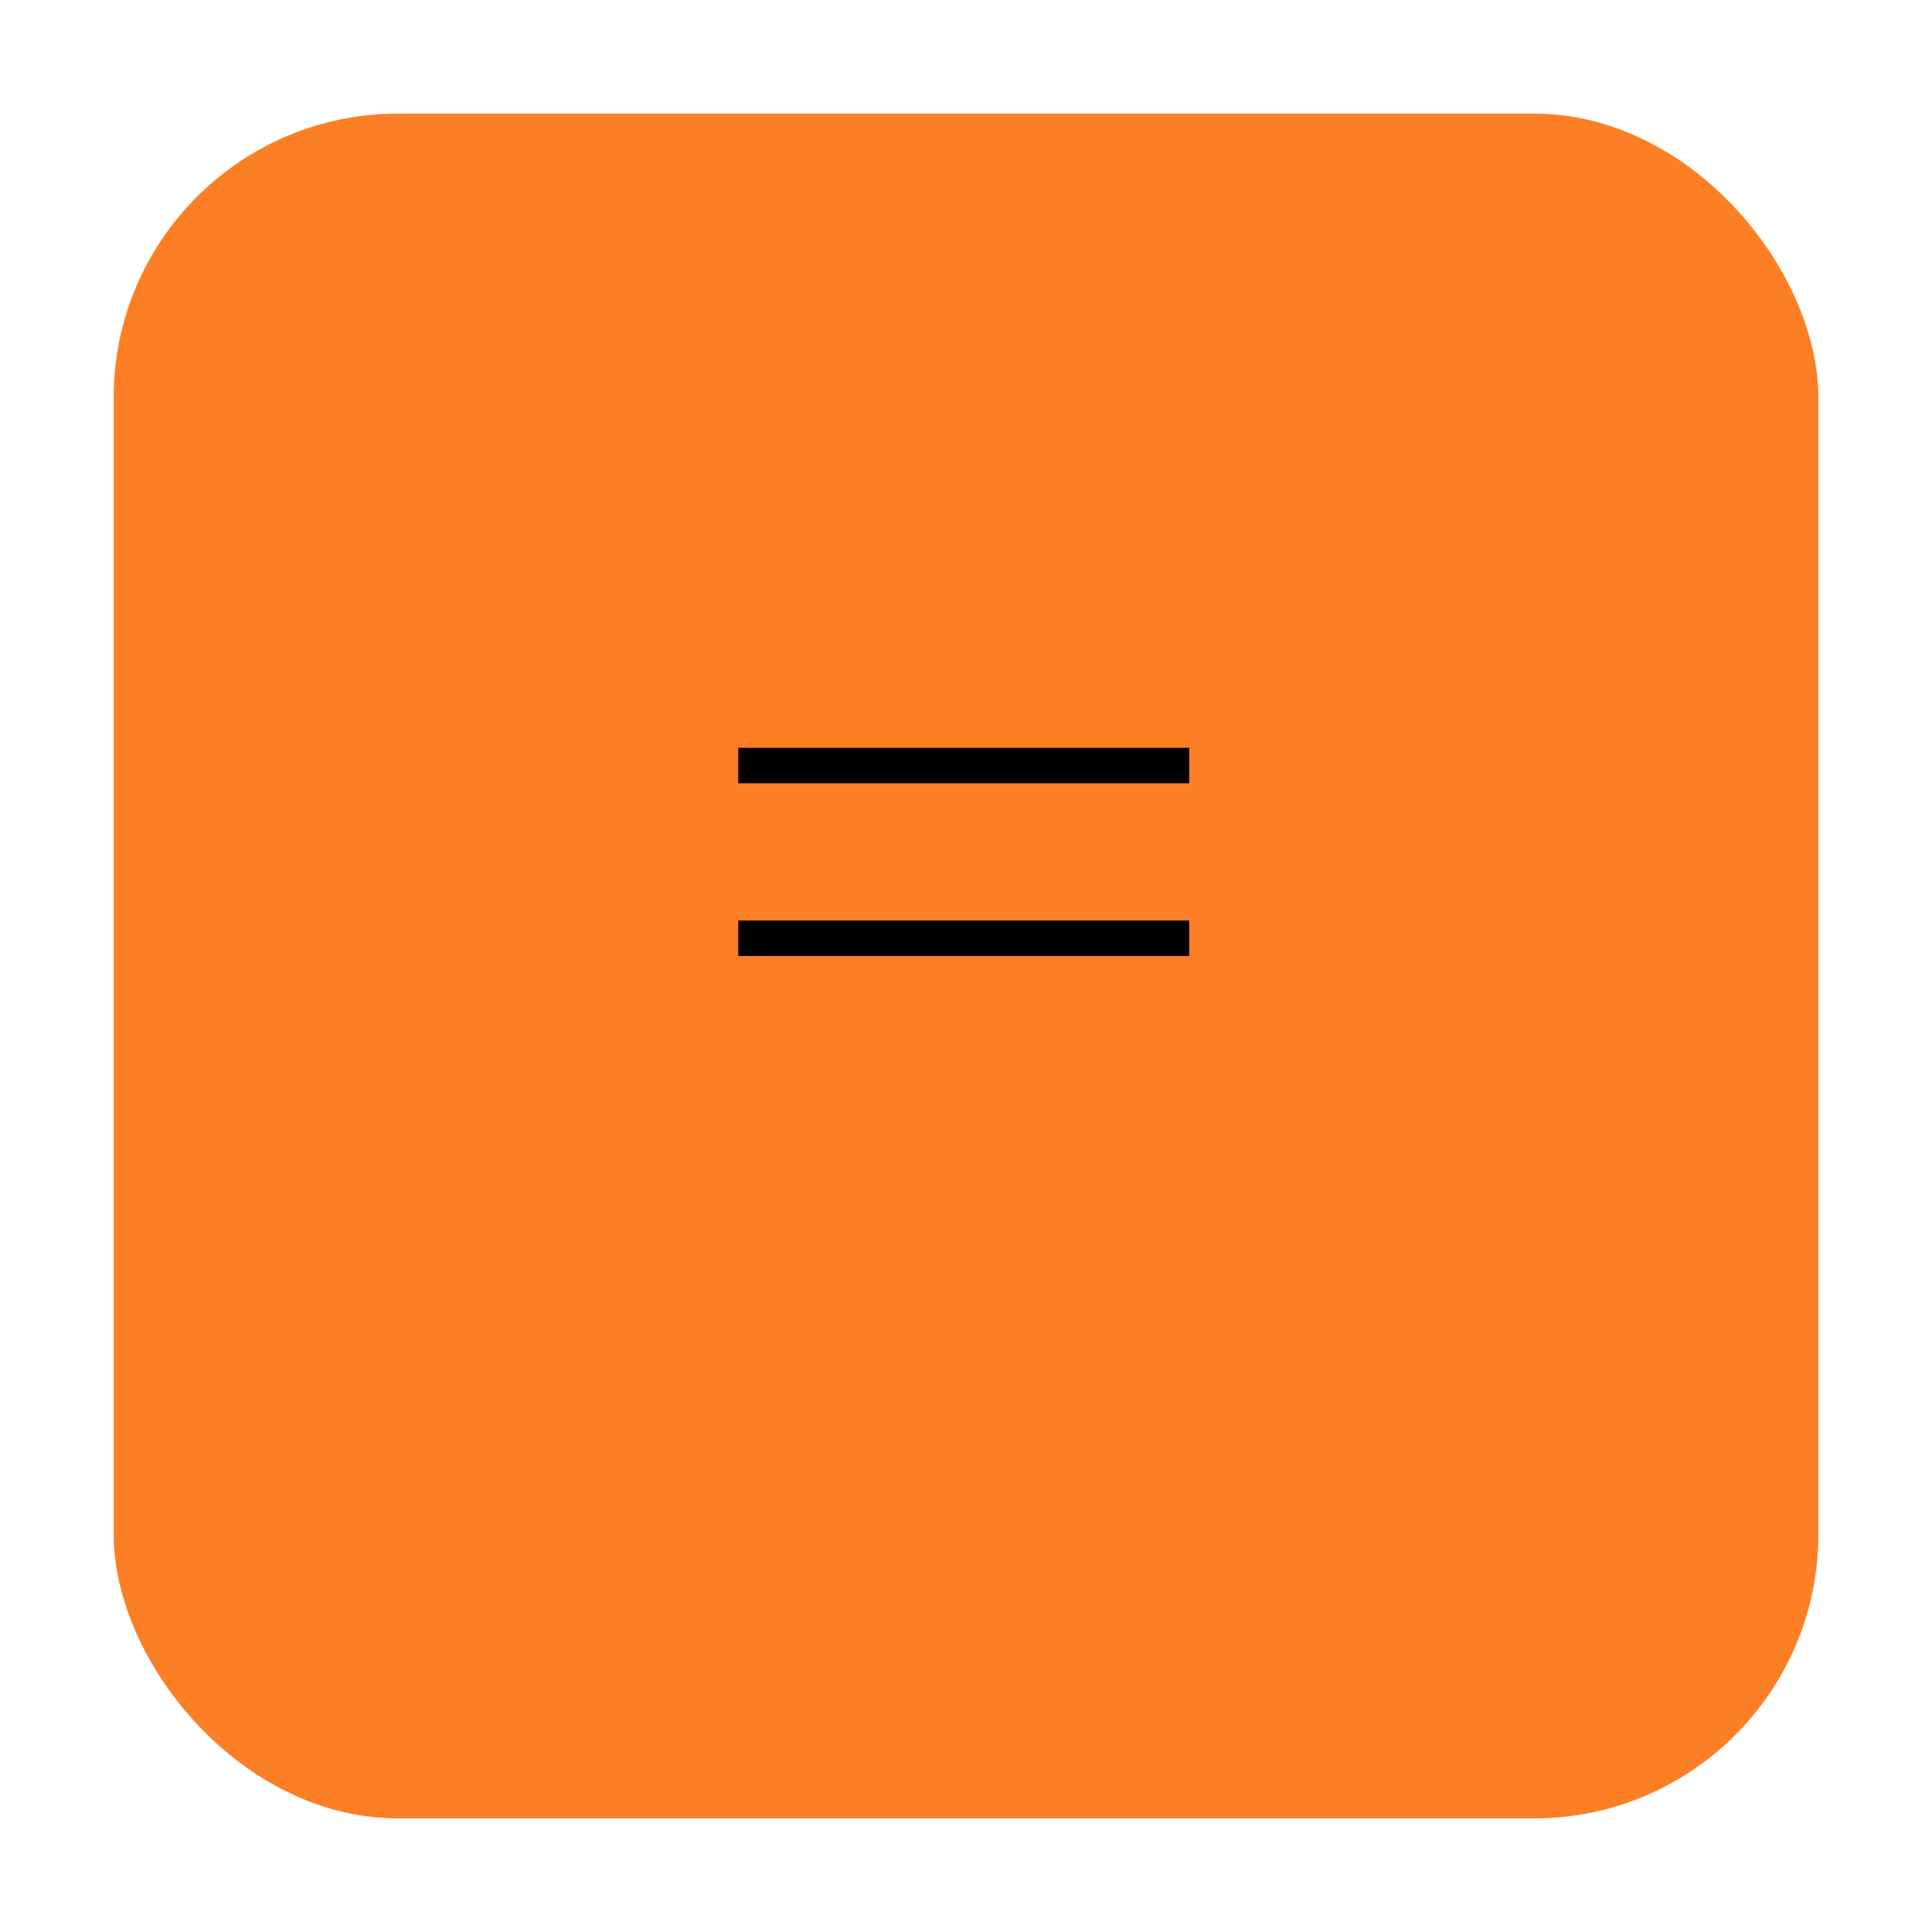 <svg width="68" height="68" viewBox="0 0 68 68" fill="none" xmlns="http://www.w3.org/2000/svg">
<g filter="url(#filter0_d_5_187)">
<rect x="4" width="60" height="60" rx="10" fill="#FC7F25"/>
</g>
<path d="M41.856 26.32V27.568H25.984V26.32H41.856ZM41.856 32.4V33.648H25.984V32.4H41.856Z" fill="black"/>
<defs>
<filter id="filter0_d_5_187" x="0" y="0" width="68" height="68" filterUnits="userSpaceOnUse" color-interpolation-filters="sRGB">
<feFlood flood-opacity="0" result="BackgroundImageFix"/>
<feColorMatrix in="SourceAlpha" type="matrix" values="0 0 0 0 0 0 0 0 0 0 0 0 0 0 0 0 0 0 127 0" result="hardAlpha"/>
<feOffset dy="4"/>
<feGaussianBlur stdDeviation="2"/>
<feComposite in2="hardAlpha" operator="out"/>
<feColorMatrix type="matrix" values="0 0 0 0 0 0 0 0 0 0 0 0 0 0 0 0 0 0 0.25 0"/>
<feBlend mode="normal" in2="BackgroundImageFix" result="effect1_dropShadow_5_187"/>
<feBlend mode="normal" in="SourceGraphic" in2="effect1_dropShadow_5_187" result="shape"/>
</filter>
</defs>
</svg>
